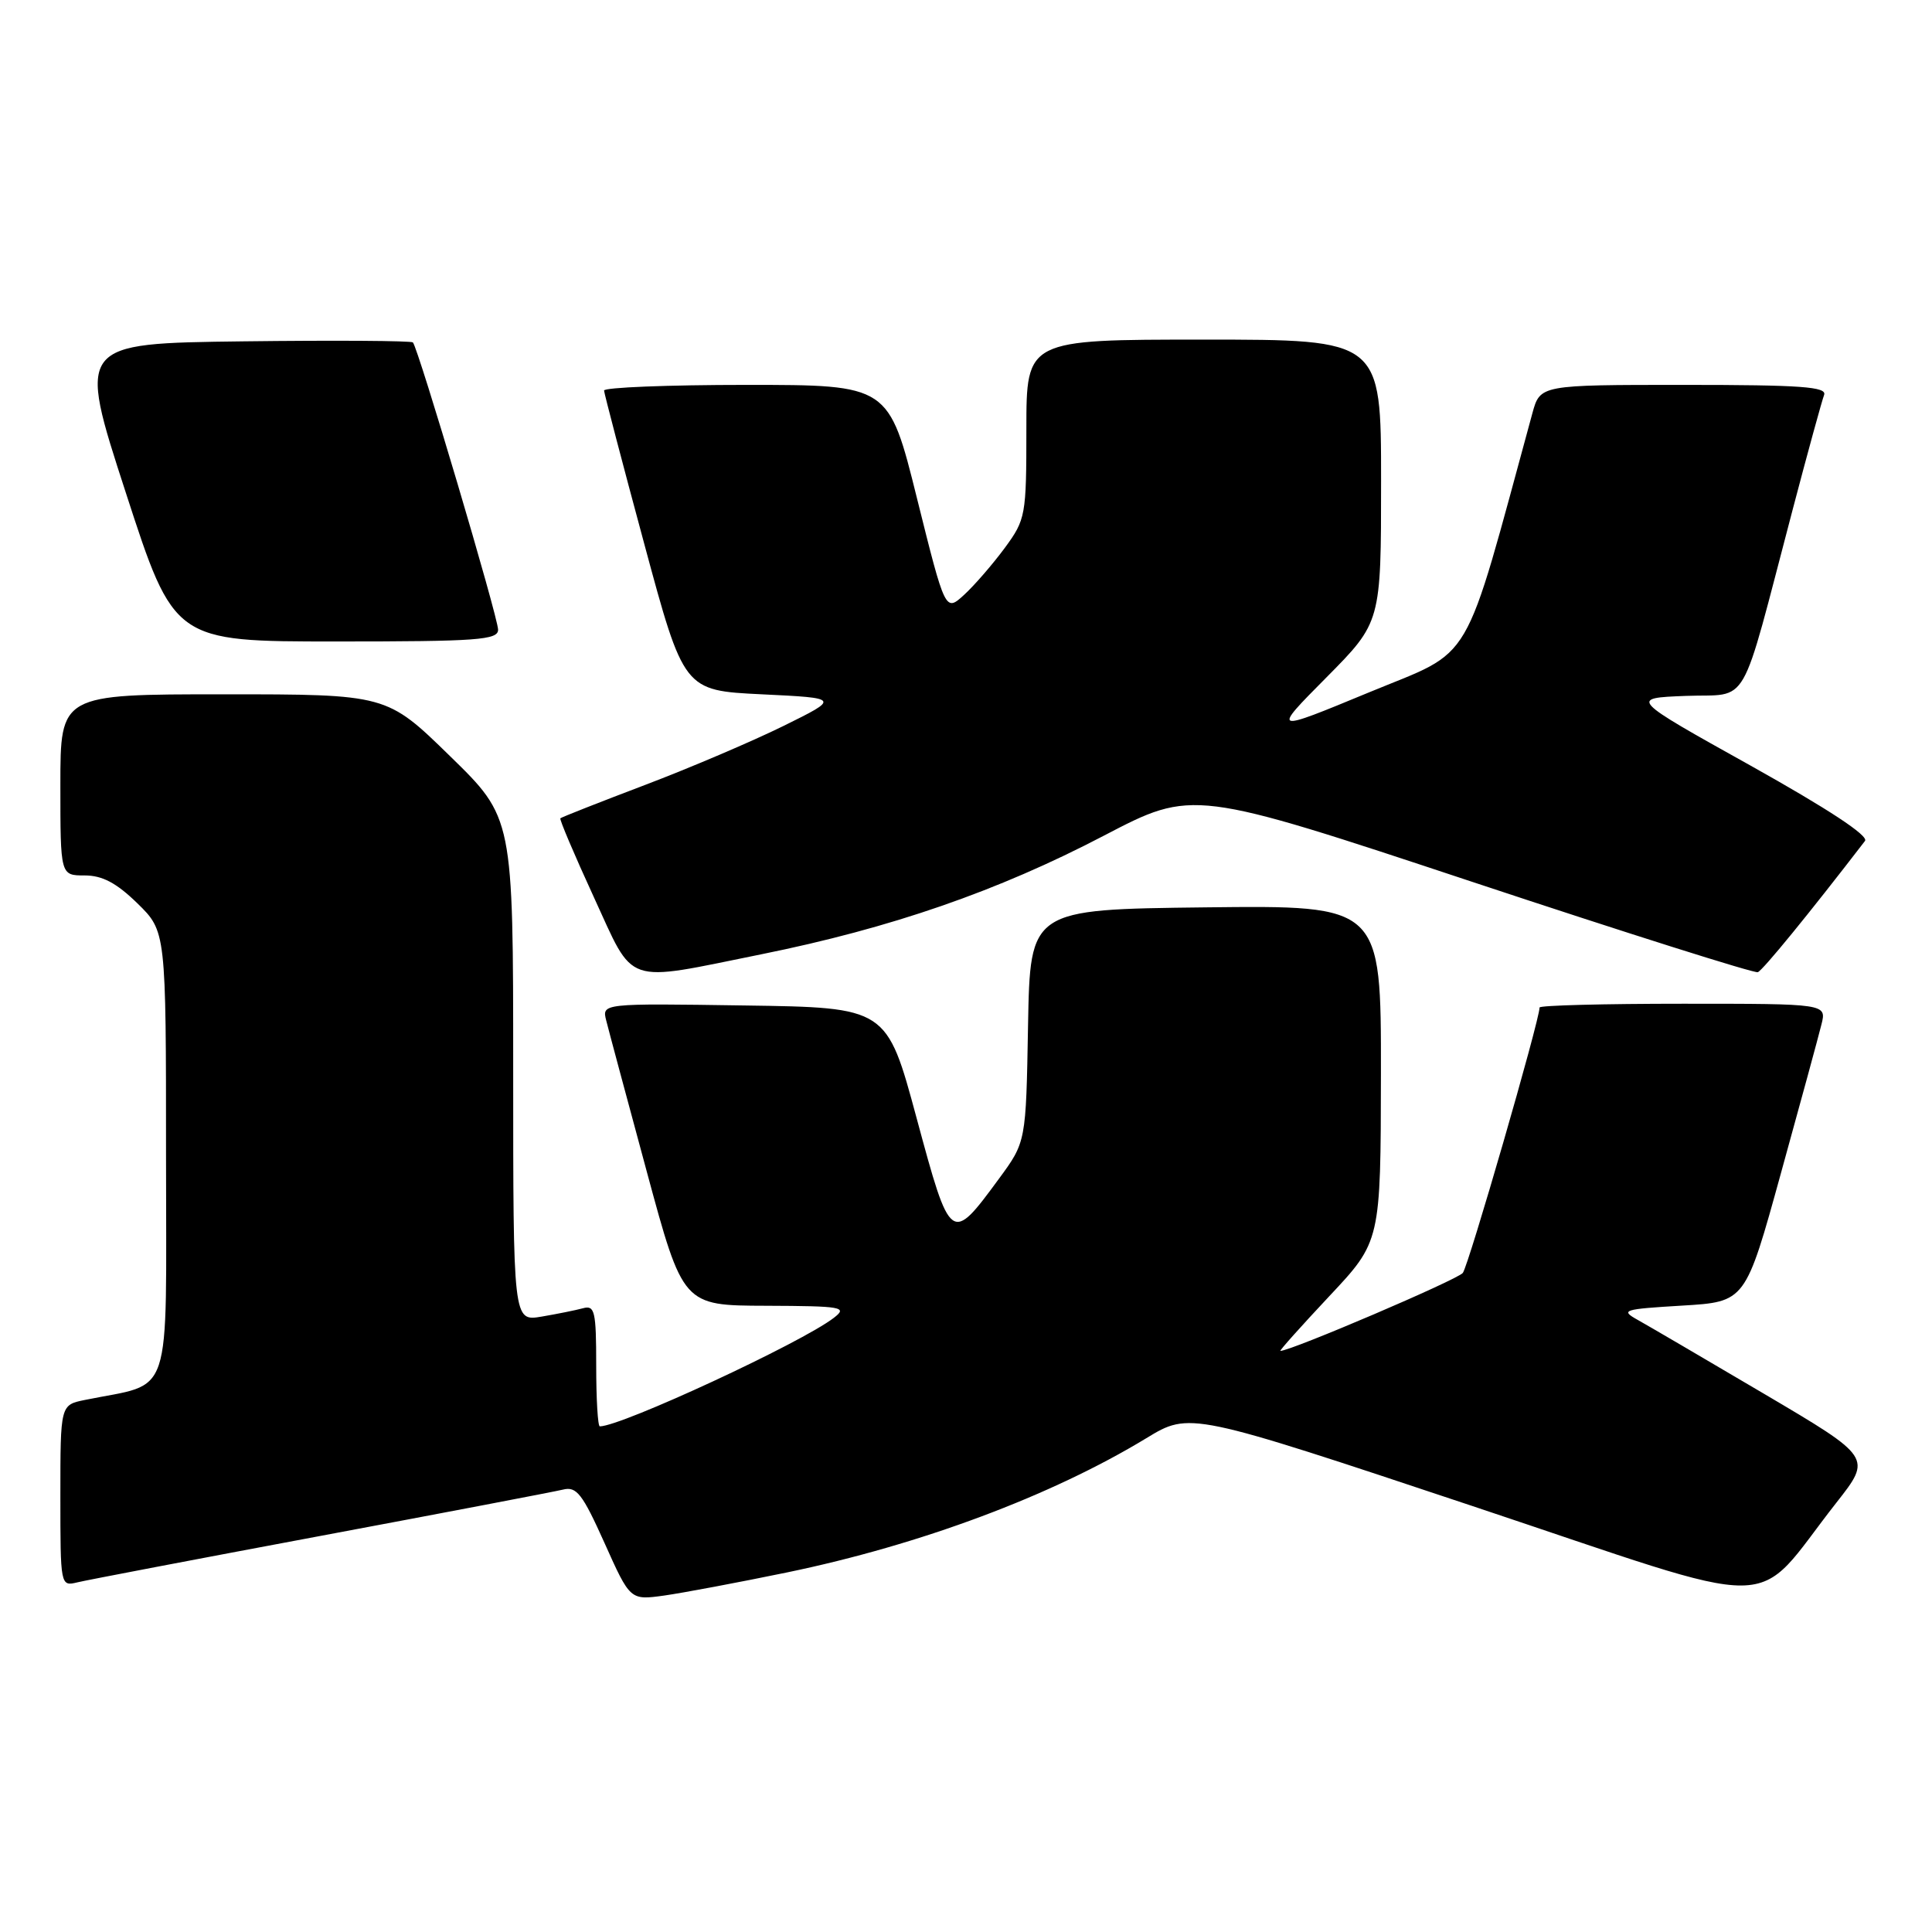<?xml version="1.0" encoding="UTF-8" standalone="no"?>
<!DOCTYPE svg PUBLIC "-//W3C//DTD SVG 1.1//EN" "http://www.w3.org/Graphics/SVG/1.1/DTD/svg11.dtd" >
<svg xmlns="http://www.w3.org/2000/svg" xmlns:xlink="http://www.w3.org/1999/xlink" version="1.1" viewBox="0 0 256 256">
 <g >
 <path fill="currentColor"
d=" M 104.31 208.35 C 121.96 204.69 139.31 198.21 151.89 190.57 C 157.65 187.07 157.65 187.07 195.08 199.55 C 237.34 213.65 231.87 213.70 243.34 199.10 C 248.04 193.12 248.04 193.12 233.77 184.70 C 225.92 180.07 218.38 175.66 217.00 174.89 C 214.67 173.59 215.07 173.47 222.89 173.00 C 231.28 172.50 231.28 172.50 235.97 155.50 C 238.56 146.15 240.98 137.26 241.35 135.75 C 242.04 133.00 242.04 133.00 223.02 133.00 C 212.56 133.00 204.00 133.22 204.00 133.50 C 204.00 135.18 194.59 167.71 193.83 168.67 C 193.10 169.58 171.06 179.00 169.66 179.00 C 169.48 179.00 172.40 175.74 176.14 171.75 C 182.95 164.50 182.95 164.50 182.98 142.23 C 183.00 119.96 183.00 119.96 159.75 120.23 C 136.50 120.50 136.50 120.50 136.22 135.90 C 135.95 151.31 135.95 151.31 132.38 156.17 C 126.01 164.84 125.95 164.80 121.46 148.17 C 117.50 133.50 117.50 133.50 98.63 133.23 C 79.75 132.95 79.75 132.95 80.33 135.23 C 80.64 136.48 83.06 145.48 85.70 155.24 C 90.50 172.99 90.50 172.99 101.50 173.02 C 111.63 173.06 112.34 173.19 110.50 174.61 C 106.25 177.91 82.33 189.00 79.48 189.00 C 79.21 189.00 79.00 185.37 79.00 180.93 C 79.00 173.73 78.81 172.92 77.25 173.35 C 76.29 173.61 73.81 174.11 71.75 174.46 C 68.00 175.09 68.00 175.09 68.00 141.72 C 68.00 108.35 68.00 108.35 59.62 100.18 C 51.24 92.00 51.24 92.00 29.62 92.00 C 8.00 92.00 8.00 92.00 8.00 104.00 C 8.00 116.00 8.00 116.00 11.21 116.00 C 13.56 116.00 15.43 116.99 18.21 119.70 C 22.00 123.41 22.00 123.41 22.00 153.16 C 22.00 186.26 23.05 183.09 11.25 185.50 C 8.00 186.16 8.00 186.16 8.00 198.19 C 8.00 210.16 8.01 210.21 10.25 209.67 C 11.49 209.37 26.00 206.60 42.50 203.51 C 59.00 200.42 73.44 197.66 74.60 197.38 C 76.40 196.93 77.17 197.93 80.10 204.45 C 83.50 212.04 83.50 212.04 88.00 211.42 C 90.47 211.07 97.82 209.69 104.31 208.35 Z  M 100.87 126.45 C 118.05 122.98 132.21 118.08 146.27 110.73 C 158.07 104.57 158.07 104.57 195.08 116.85 C 215.44 123.61 232.47 128.99 232.92 128.82 C 233.58 128.57 239.70 121.08 247.12 111.43 C 247.65 110.75 242.25 107.20 231.93 101.43 C 215.91 92.50 215.91 92.50 223.40 92.21 C 231.97 91.88 230.41 94.59 237.52 67.59 C 239.53 59.94 241.42 53.08 241.70 52.34 C 242.12 51.25 238.69 51.00 223.15 51.00 C 204.08 51.00 204.08 51.00 203.05 54.75 C 193.69 89.03 195.52 85.90 181.41 91.74 C 168.50 97.08 168.50 97.08 175.75 89.77 C 183.00 82.45 183.00 82.45 183.00 63.73 C 183.00 45.00 183.00 45.00 159.50 45.00 C 136.00 45.00 136.00 45.00 136.00 56.85 C 136.00 68.32 135.91 68.83 133.14 72.60 C 131.56 74.74 129.14 77.54 127.77 78.80 C 125.26 81.10 125.26 81.10 121.51 66.05 C 117.77 51.00 117.77 51.00 98.88 51.00 C 88.50 51.00 80.02 51.34 80.04 51.75 C 80.07 52.16 82.45 61.27 85.35 72.00 C 90.61 91.50 90.61 91.50 100.95 92.00 C 111.29 92.50 111.29 92.50 103.82 96.19 C 99.70 98.22 91.43 101.75 85.42 104.03 C 79.41 106.31 74.39 108.29 74.25 108.43 C 74.11 108.56 76.10 113.25 78.67 118.84 C 84.15 130.74 82.47 130.17 100.87 126.45 Z  M 66.00 83.44 C 66.00 81.79 55.40 46.07 54.71 45.37 C 54.48 45.15 44.38 45.08 32.27 45.23 C 10.24 45.50 10.24 45.50 16.66 65.25 C 23.07 85.00 23.07 85.00 44.54 85.00 C 63.30 85.00 66.00 84.80 66.00 83.44 Z "/>
</g>
</svg>